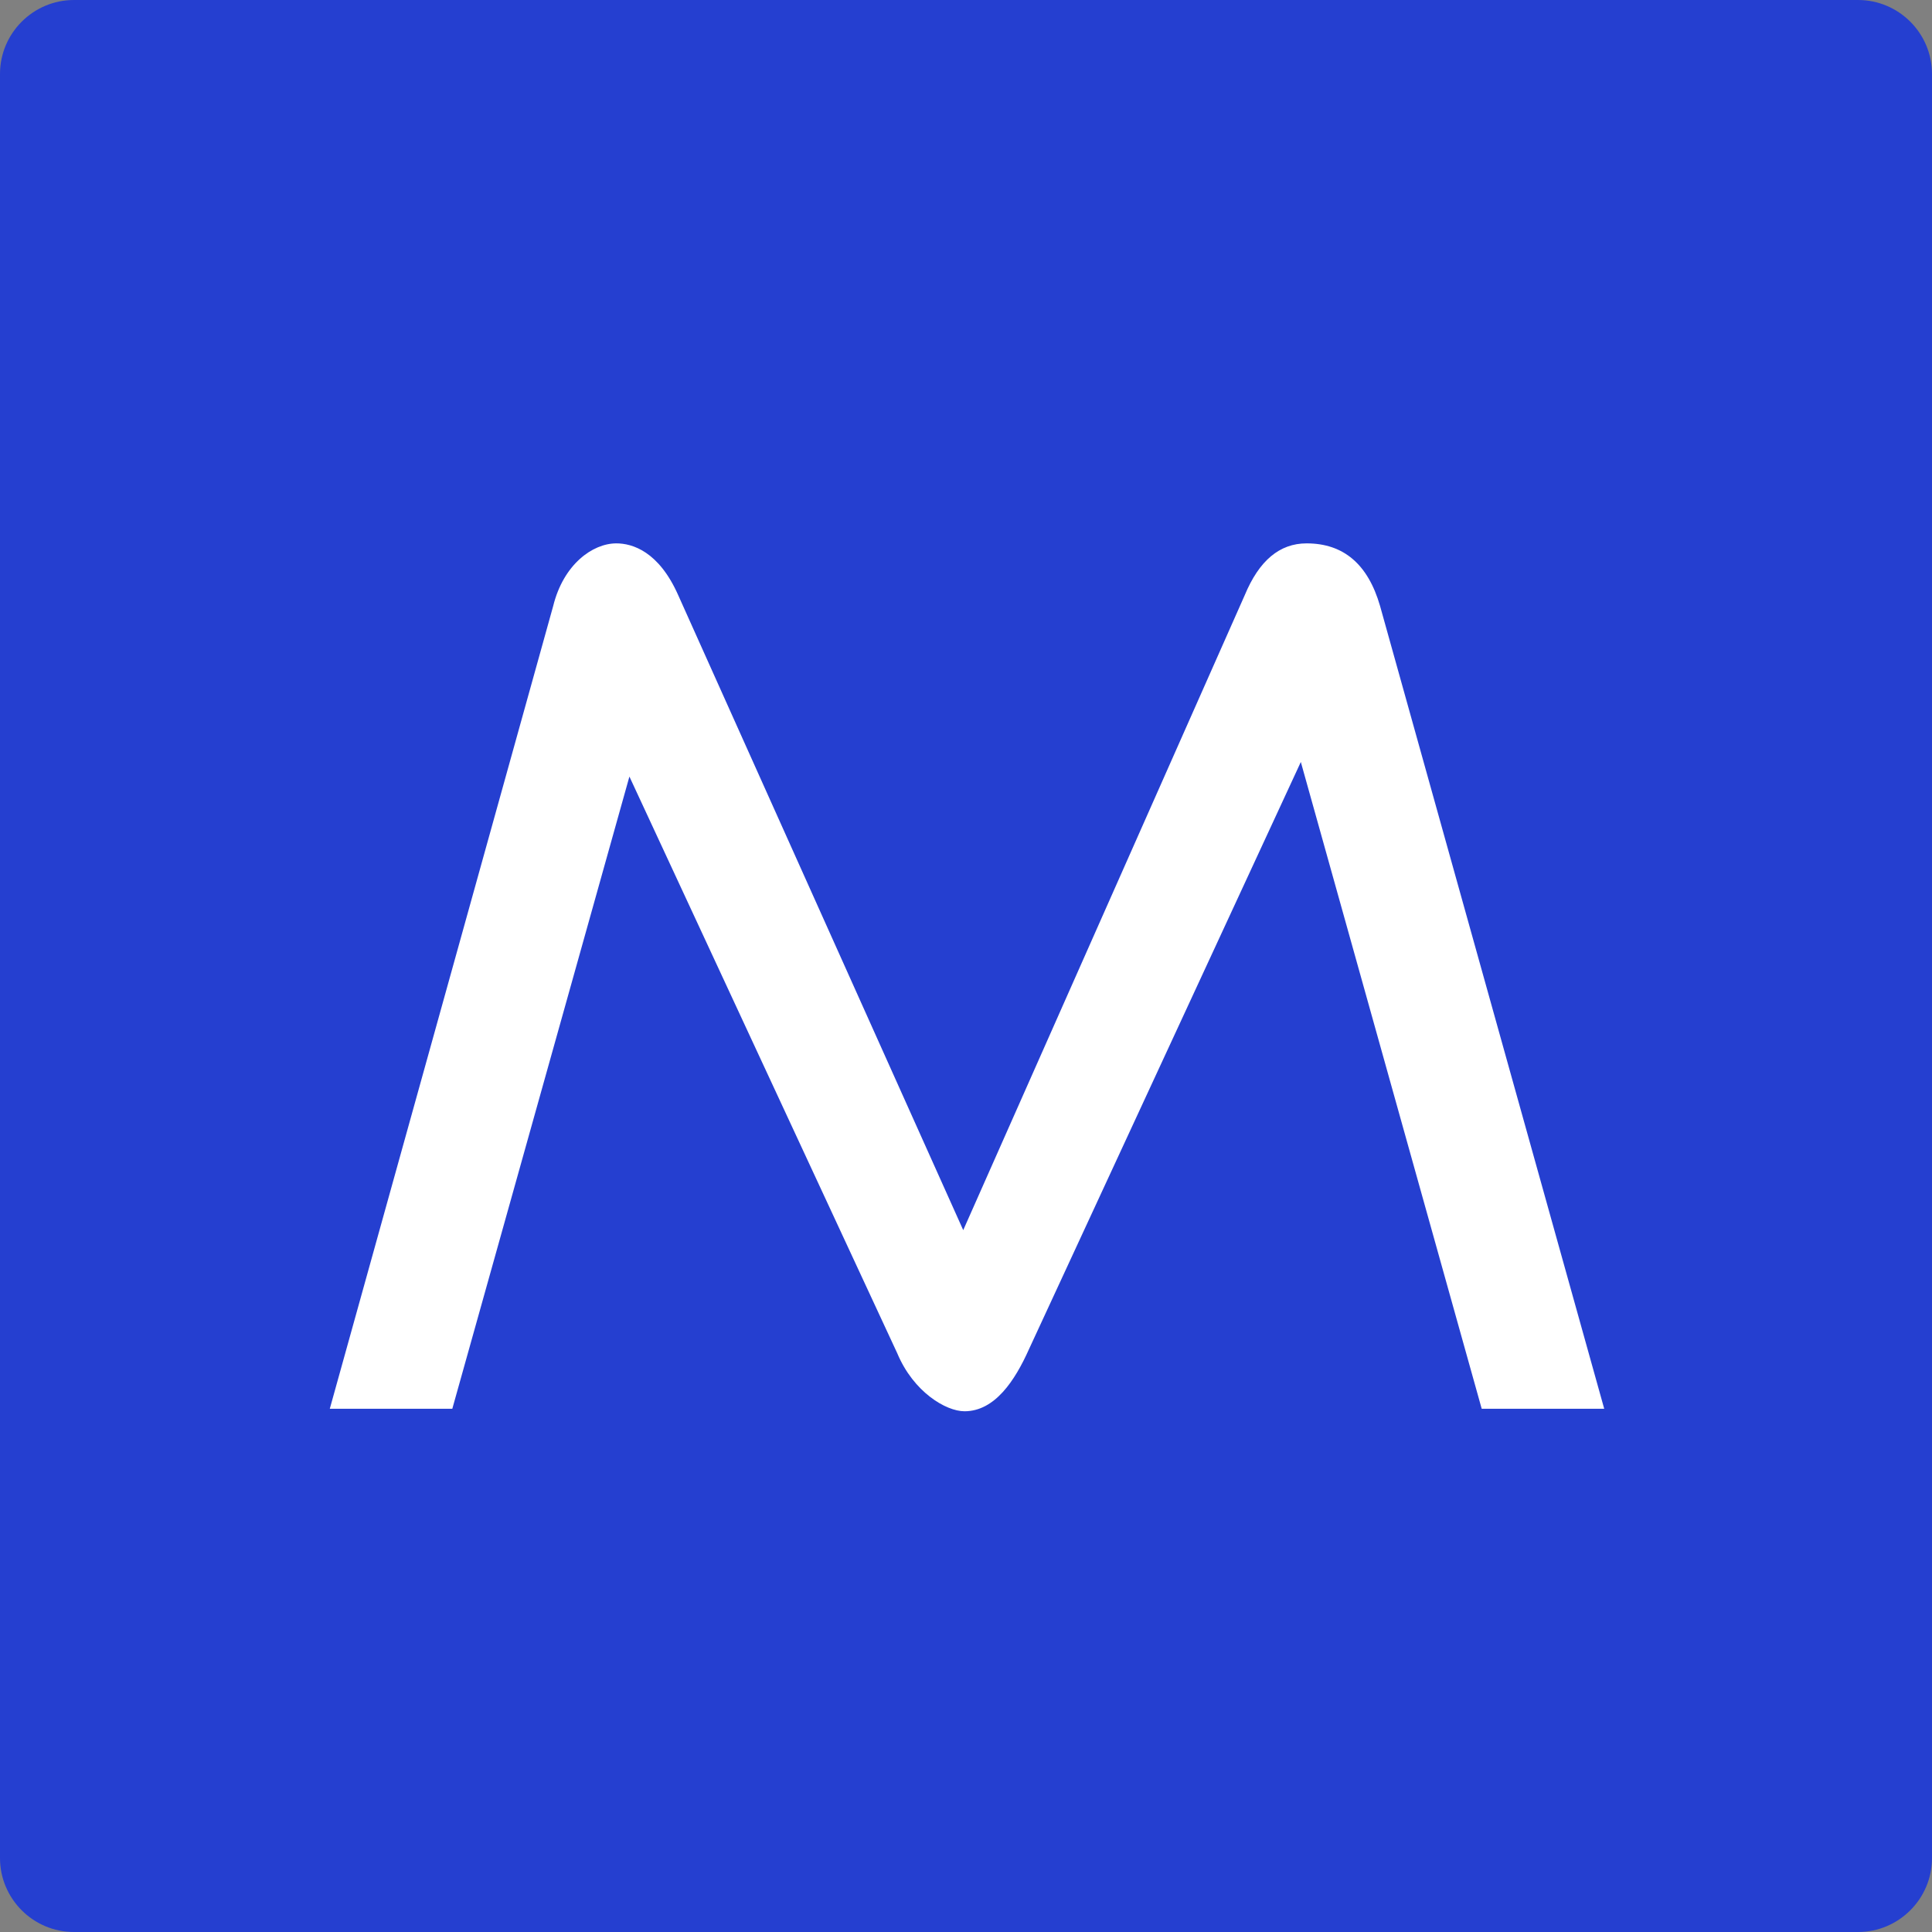 <?xml version="1.0" encoding="utf-8"?>
<!-- Generator: Adobe Illustrator 27.0.0, SVG Export Plug-In . SVG Version: 6.00 Build 0)  -->
<svg version="1.1" xmlns="http://www.w3.org/2000/svg" xmlns:xlink="http://www.w3.org/1999/xlink" x="0px" y="0px"
	 viewBox="0 0 768 768" style="enable-background:new 0 0 768 768;" xml:space="preserve">
<rect x="0" y="0" width="768" height="768" fill="#808080" stroke="none"/>
<style type="text/css">
	.st0{fill:#253FD0;}
	.st1{fill:none;}
	.st2{fill:#FFFFFF;}
</style>
<g id="레이어_1">
	<path class="st0" d="M738.6,768H29.4C13.2,768,0,754.8,0,738.6V29.4C0,13.2,13.2,0,29.4,0h709.2C754.8,0,768,13.2,768,29.4v709.2
		C768,754.8,754.8,768,738.6,768z"/>
	<line class="st1" x1="-529" y1="57" x2="-458.3" y2="-13.7"/>
	<path class="st2" d="M589,560l-71.9-257.1L409,536.4c-5.5,12.3-13.5,24.6-25.6,24.6c-7.4,0-20.3-7.7-26.7-23L250.2,308.7L179.8,560
		h-48.7l88.8-319.1C224,224.3,235.6,216,245,216c6.4,0,16.9,3.2,24.6,20.6L382.9,489l111.9-252.4c5.7-13.7,13.8-20.6,24.6-20.6
		c14.7,0,24.4,8.3,29.2,24.9L637.7,560H589z"/>
</g>
<g id="레이어_2">
</g>
</svg>
